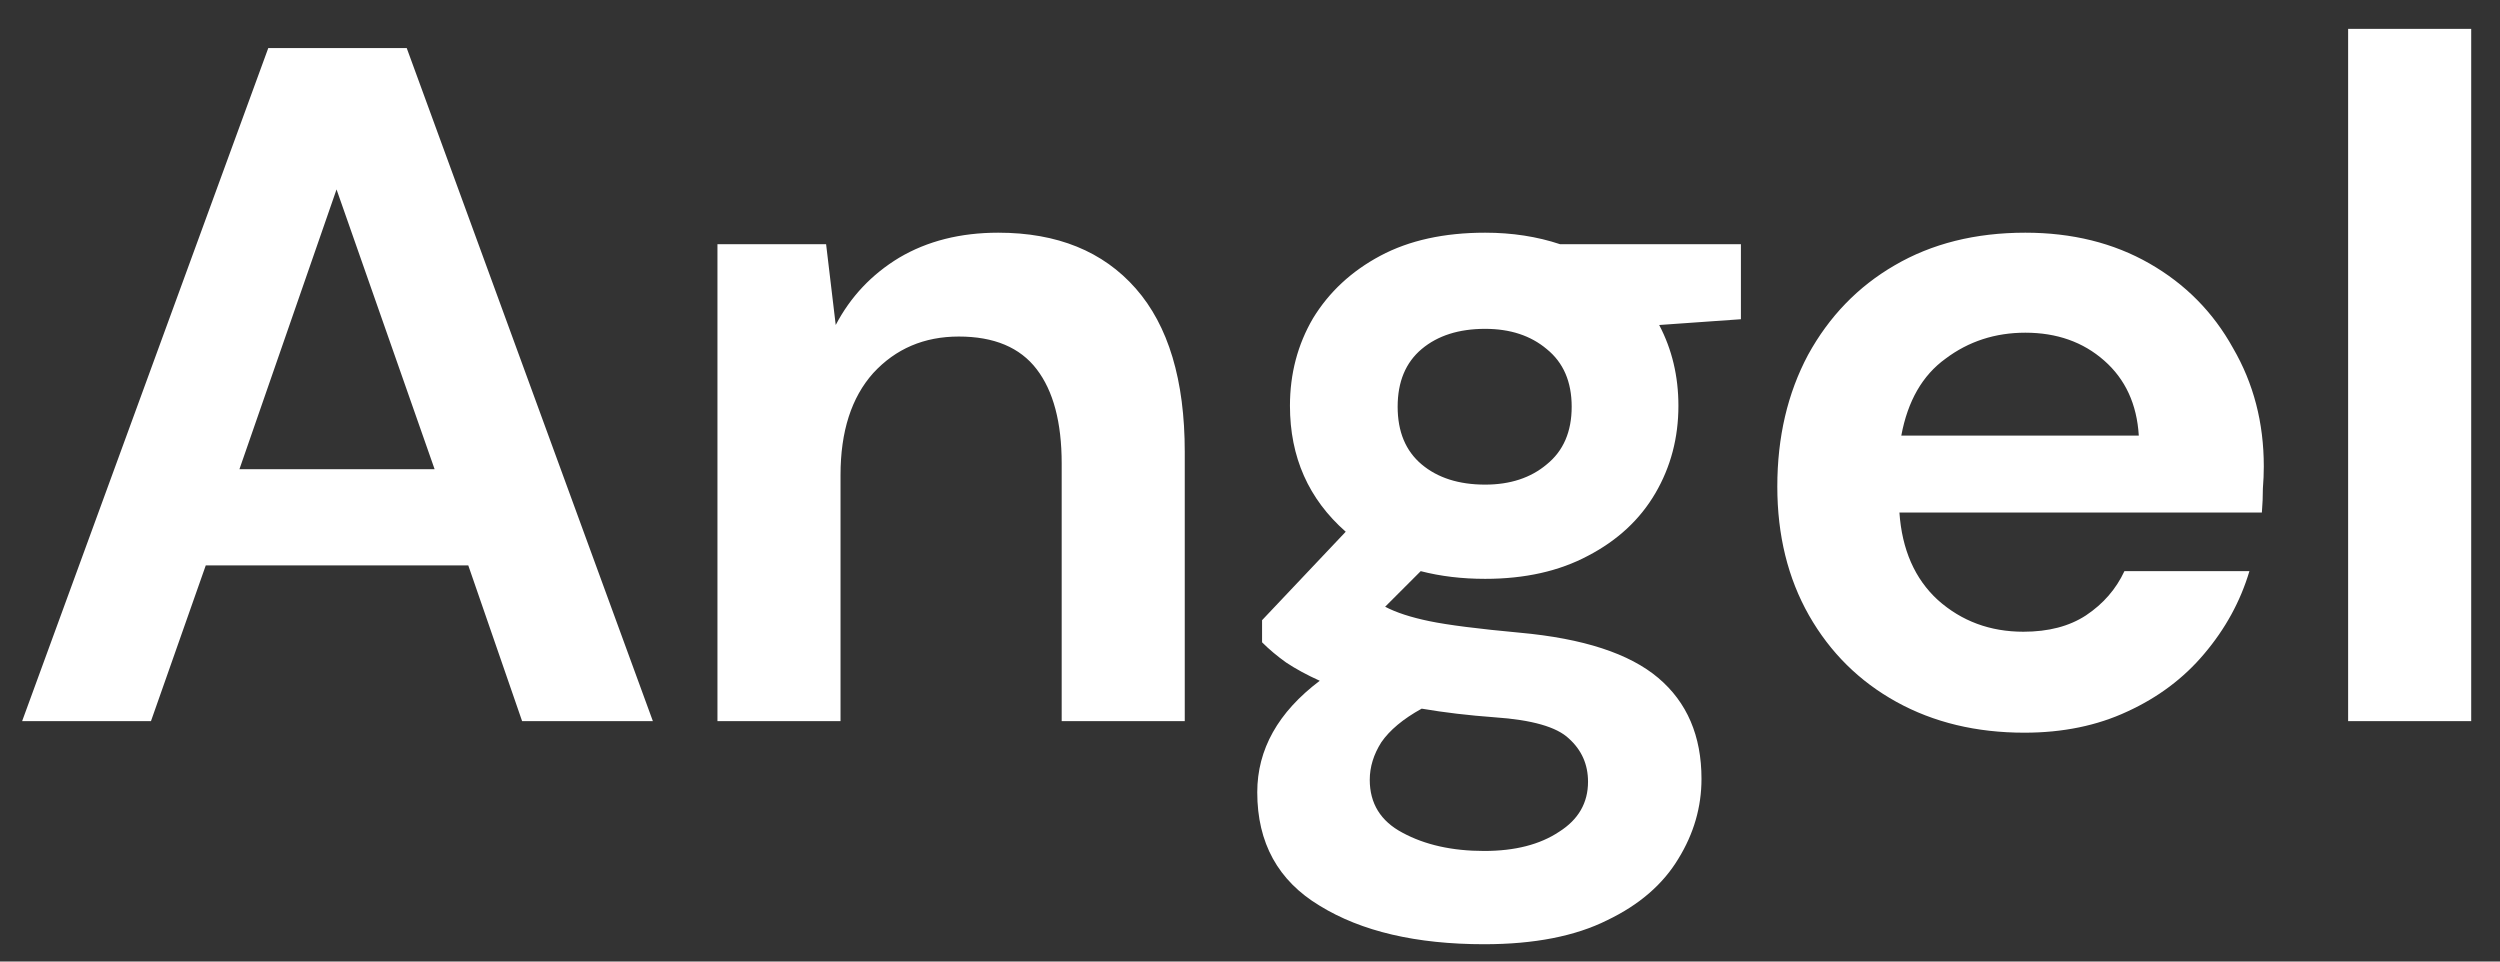 <svg width="52" height="20" viewBox="0 0 52 20" fill="none" xmlns="http://www.w3.org/2000/svg">
<rect x="0" y="0" width="52" height="20" fill="#333333" stroke="none"/>
<path d="M0.46 15L5.58 1H8.46L13.58 15H10.86L9.74 11.76H4.28L3.14 15H0.46ZM4.98 9.76H9.04L7 3.94L4.98 9.76ZM14.923 15V5.08H17.183L17.383 6.76C17.69 6.173 18.13 5.707 18.703 5.36C19.29 5.013 19.977 4.84 20.763 4.84C21.99 4.84 22.943 5.227 23.623 6C24.303 6.773 24.643 7.907 24.643 9.4V15H22.083V9.64C22.083 8.787 21.91 8.133 21.563 7.68C21.217 7.227 20.677 7 19.943 7C19.223 7 18.63 7.253 18.163 7.76C17.71 8.267 17.483 8.973 17.483 9.88V15H14.923ZM30.891 12.04C30.411 12.04 29.965 11.987 29.551 11.88L28.811 12.62C29.038 12.74 29.345 12.84 29.731 12.92C30.118 13 30.745 13.08 31.611 13.16C32.931 13.28 33.891 13.593 34.491 14.1C35.091 14.607 35.391 15.307 35.391 16.2C35.391 16.787 35.231 17.34 34.911 17.86C34.591 18.393 34.098 18.82 33.431 19.14C32.765 19.473 31.911 19.64 30.871 19.64C29.458 19.64 28.318 19.373 27.451 18.84C26.585 18.32 26.151 17.533 26.151 16.48C26.151 15.587 26.585 14.813 27.451 14.16C27.185 14.04 26.951 13.913 26.751 13.78C26.565 13.647 26.398 13.507 26.251 13.36V12.9L27.991 11.06C27.218 10.38 26.831 9.507 26.831 8.44C26.831 7.773 26.991 7.167 27.311 6.62C27.645 6.073 28.111 5.64 28.711 5.32C29.311 5 30.038 4.84 30.891 4.84C31.451 4.84 31.971 4.92 32.451 5.08H36.211V6.64L34.511 6.76C34.778 7.267 34.911 7.827 34.911 8.44C34.911 9.107 34.751 9.713 34.431 10.26C34.111 10.807 33.645 11.24 33.031 11.56C32.431 11.88 31.718 12.04 30.891 12.04ZM30.891 10.08C31.411 10.08 31.838 9.94 32.171 9.66C32.518 9.38 32.691 8.98 32.691 8.46C32.691 7.94 32.518 7.54 32.171 7.26C31.838 6.98 31.411 6.84 30.891 6.84C30.345 6.84 29.905 6.98 29.571 7.26C29.238 7.54 29.071 7.94 29.071 8.46C29.071 8.98 29.238 9.38 29.571 9.66C29.905 9.94 30.345 10.08 30.891 10.08ZM28.491 16.22C28.491 16.713 28.718 17.08 29.171 17.32C29.638 17.573 30.205 17.7 30.871 17.7C31.511 17.7 32.031 17.567 32.431 17.3C32.831 17.047 33.031 16.7 33.031 16.26C33.031 15.9 32.898 15.6 32.631 15.36C32.378 15.12 31.865 14.973 31.091 14.92C30.545 14.88 30.038 14.82 29.571 14.74C29.185 14.953 28.905 15.187 28.731 15.44C28.571 15.693 28.491 15.953 28.491 16.22ZM42.108 15.24C41.108 15.24 40.221 15.027 39.447 14.6C38.674 14.173 38.068 13.573 37.627 12.8C37.188 12.027 36.968 11.133 36.968 10.12C36.968 9.093 37.181 8.18 37.608 7.38C38.047 6.58 38.648 5.96 39.407 5.52C40.181 5.067 41.087 4.84 42.127 4.84C43.101 4.84 43.961 5.053 44.708 5.48C45.454 5.907 46.034 6.493 46.447 7.24C46.874 7.973 47.087 8.793 47.087 9.7C47.087 9.847 47.081 10 47.068 10.16C47.068 10.32 47.061 10.487 47.047 10.66H39.508C39.561 11.433 39.828 12.04 40.307 12.48C40.801 12.92 41.394 13.14 42.087 13.14C42.608 13.14 43.041 13.027 43.388 12.8C43.748 12.56 44.014 12.253 44.188 11.88H46.788C46.601 12.507 46.288 13.08 45.847 13.6C45.421 14.107 44.888 14.507 44.248 14.8C43.621 15.093 42.907 15.24 42.108 15.24ZM42.127 6.92C41.501 6.92 40.947 7.1 40.468 7.46C39.987 7.807 39.681 8.34 39.547 9.06H44.487C44.447 8.407 44.208 7.887 43.767 7.5C43.328 7.113 42.781 6.92 42.127 6.92ZM48.841 15V0.6H51.401V15H48.841Z" fill="white"/>
</svg>
